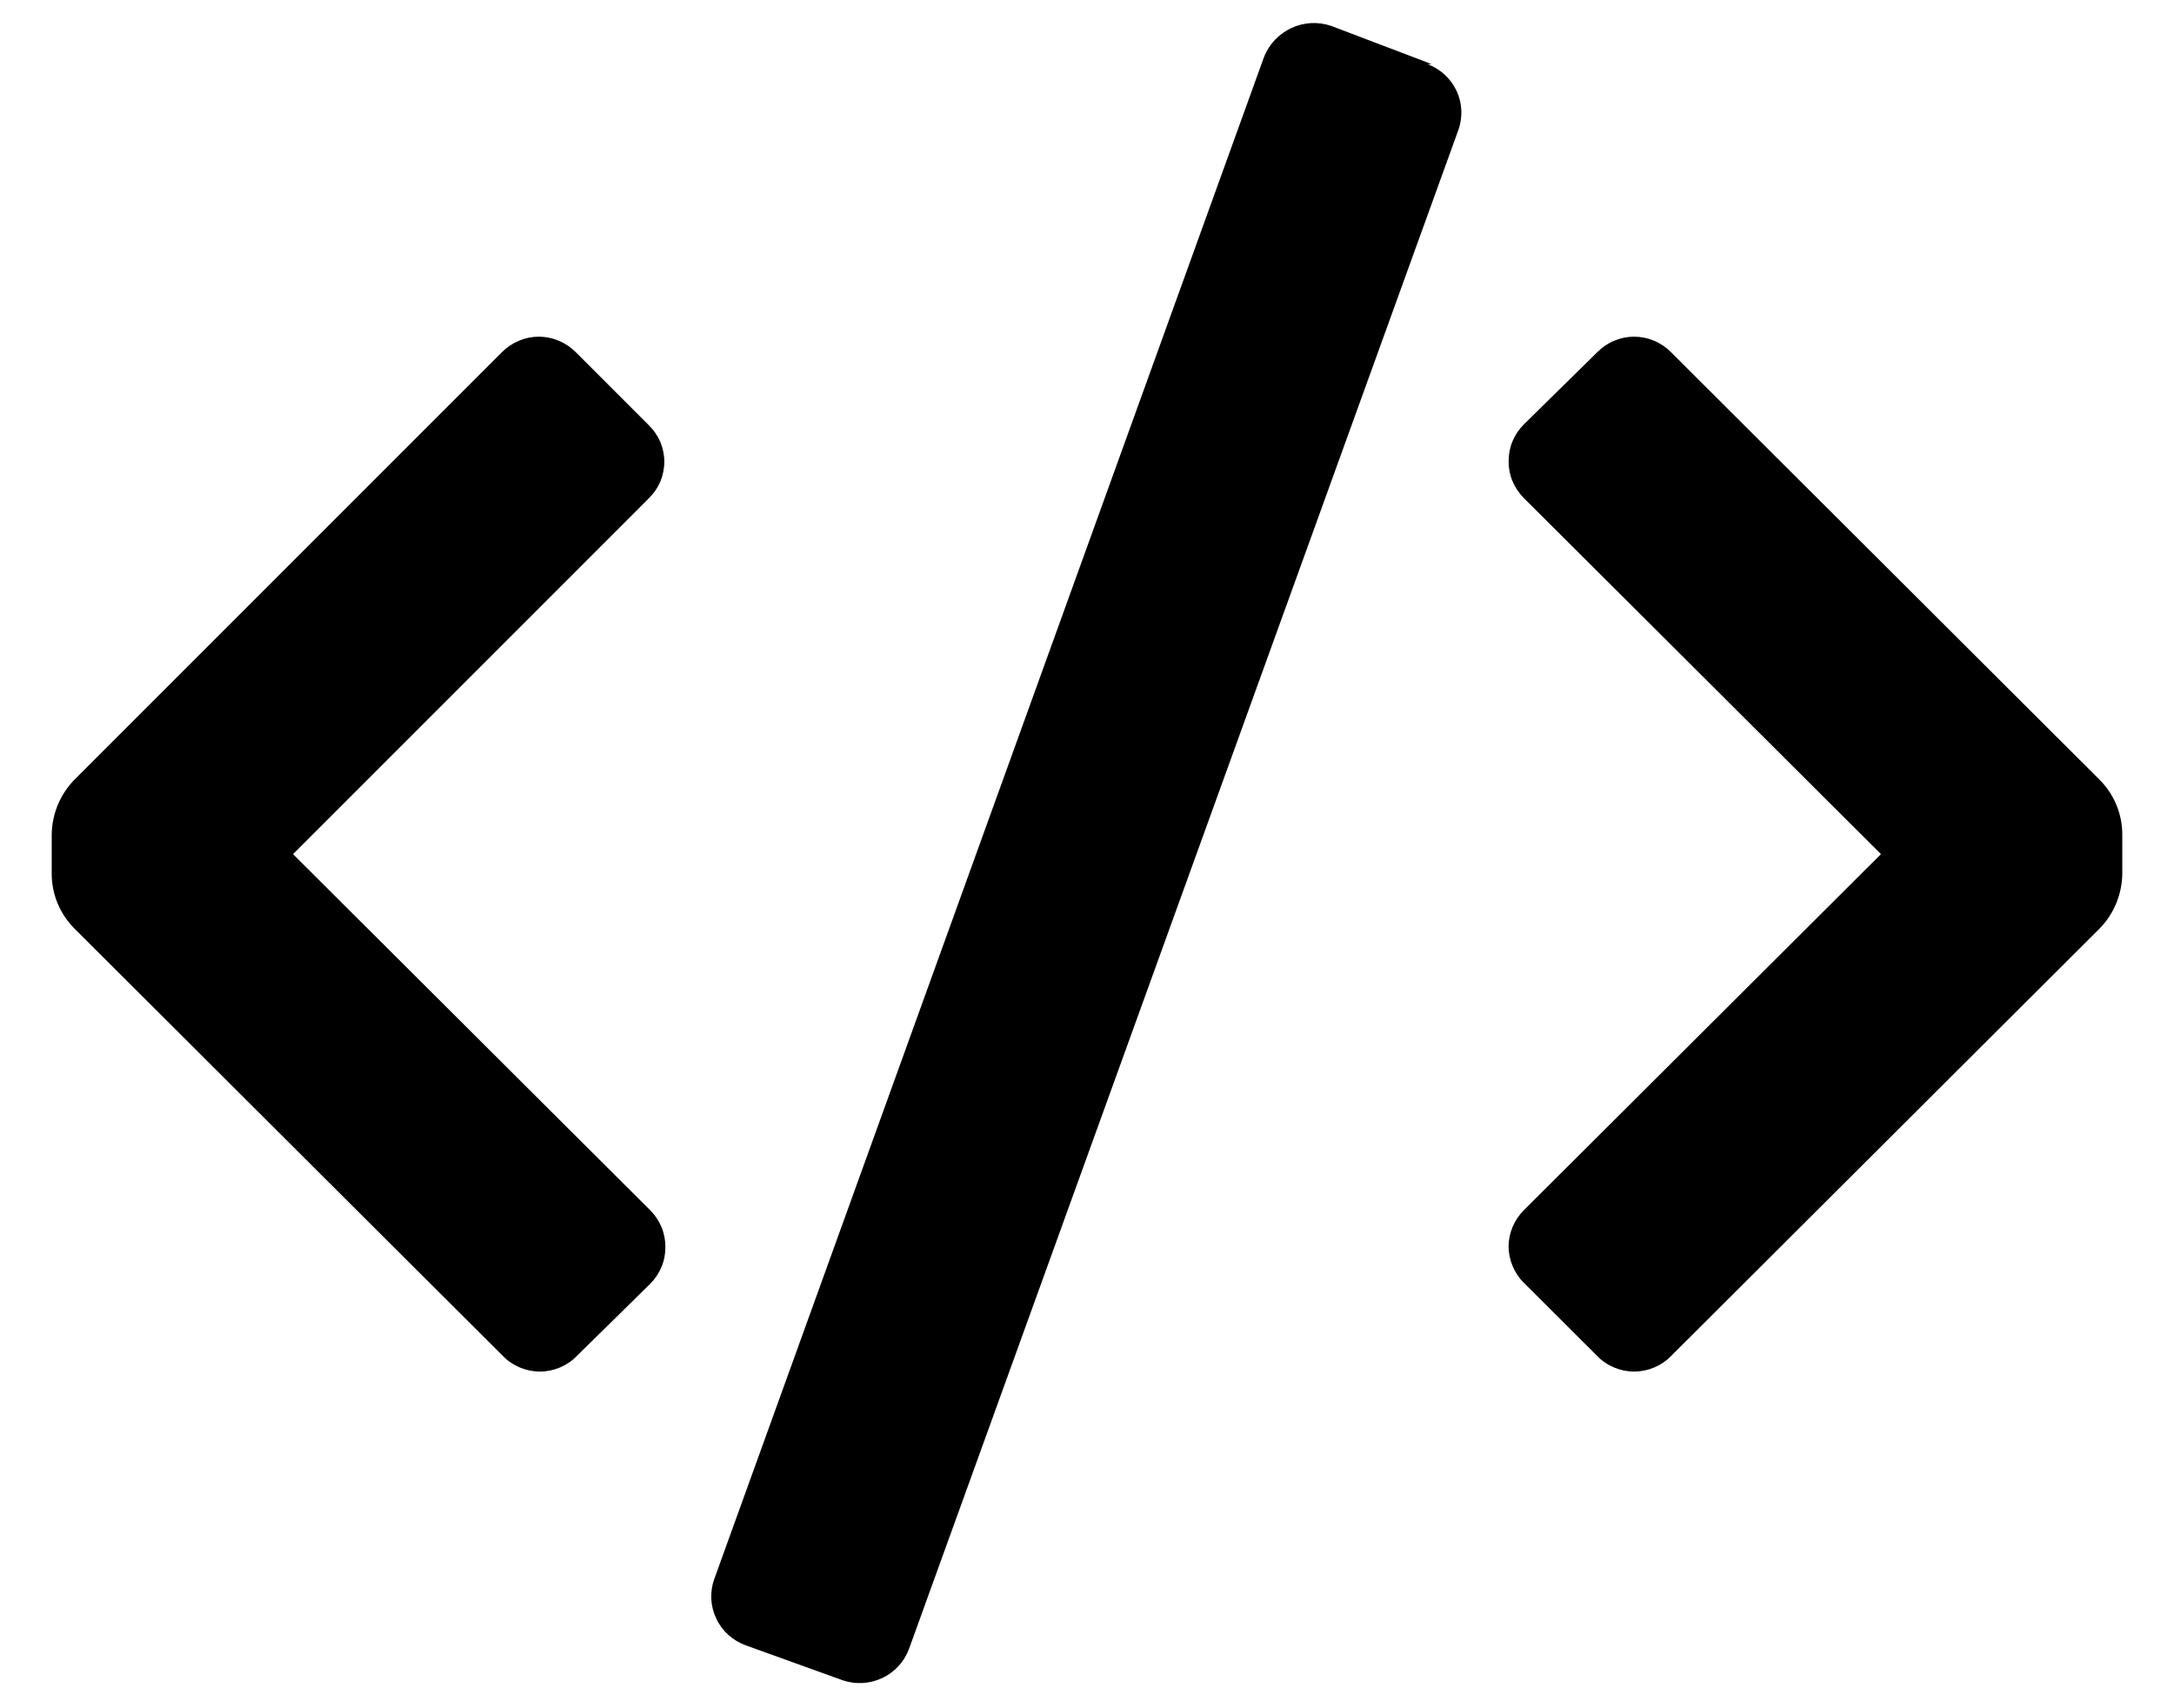 <svg width="14" height="11" viewBox="0 0 14 11" fill="none" xmlns="http://www.w3.org/2000/svg">
<path d="M13.667 5.373V5.627C13.665 5.759 13.613 5.886 13.52 5.98L10.76 8.733C10.729 8.765 10.692 8.789 10.652 8.806C10.611 8.823 10.567 8.832 10.523 8.832C10.479 8.832 10.436 8.823 10.395 8.806C10.354 8.789 10.318 8.765 10.287 8.733L9.813 8.26C9.782 8.23 9.758 8.193 9.741 8.153C9.724 8.113 9.715 8.07 9.715 8.027C9.715 7.983 9.724 7.94 9.741 7.9C9.758 7.86 9.782 7.824 9.813 7.793L12.113 5.5L9.813 3.207C9.782 3.176 9.757 3.139 9.74 3.098C9.723 3.058 9.715 3.014 9.715 2.97C9.715 2.926 9.723 2.883 9.74 2.842C9.757 2.801 9.782 2.764 9.813 2.733L10.287 2.267C10.318 2.236 10.354 2.211 10.395 2.194C10.436 2.177 10.479 2.168 10.523 2.168C10.567 2.168 10.611 2.177 10.652 2.194C10.692 2.211 10.729 2.236 10.76 2.267L13.52 5.02C13.614 5.114 13.667 5.241 13.667 5.373ZM1.887 5.5L4.18 3.207C4.211 3.176 4.236 3.14 4.253 3.1C4.269 3.06 4.278 3.017 4.278 2.973C4.278 2.93 4.269 2.887 4.253 2.847C4.236 2.807 4.211 2.771 4.18 2.74L3.707 2.267C3.676 2.236 3.639 2.211 3.598 2.194C3.558 2.177 3.514 2.168 3.47 2.168C3.426 2.168 3.382 2.177 3.342 2.194C3.301 2.211 3.264 2.236 3.233 2.267L0.48 5.02C0.387 5.115 0.335 5.241 0.333 5.373V5.627C0.333 5.759 0.386 5.886 0.48 5.98L3.24 8.733C3.271 8.765 3.308 8.789 3.348 8.806C3.389 8.823 3.433 8.832 3.477 8.832C3.521 8.832 3.564 8.823 3.605 8.806C3.645 8.789 3.682 8.765 3.713 8.733L4.187 8.267C4.218 8.236 4.243 8.199 4.26 8.158C4.277 8.118 4.285 8.074 4.285 8.03C4.285 7.986 4.277 7.943 4.26 7.902C4.243 7.861 4.218 7.824 4.187 7.793L1.887 5.5ZM9.22 0.413L8.573 0.167C8.489 0.138 8.397 0.143 8.317 0.18C8.236 0.218 8.173 0.284 8.14 0.367L4.6 10.167C4.57 10.25 4.574 10.341 4.612 10.421C4.649 10.502 4.717 10.563 4.8 10.594L5.427 10.82C5.51 10.848 5.601 10.843 5.68 10.806C5.76 10.769 5.822 10.702 5.853 10.62L9.393 0.833C9.421 0.751 9.416 0.661 9.379 0.583C9.341 0.504 9.275 0.444 9.193 0.413H9.22Z" fill="currentColor"/>
</svg>
